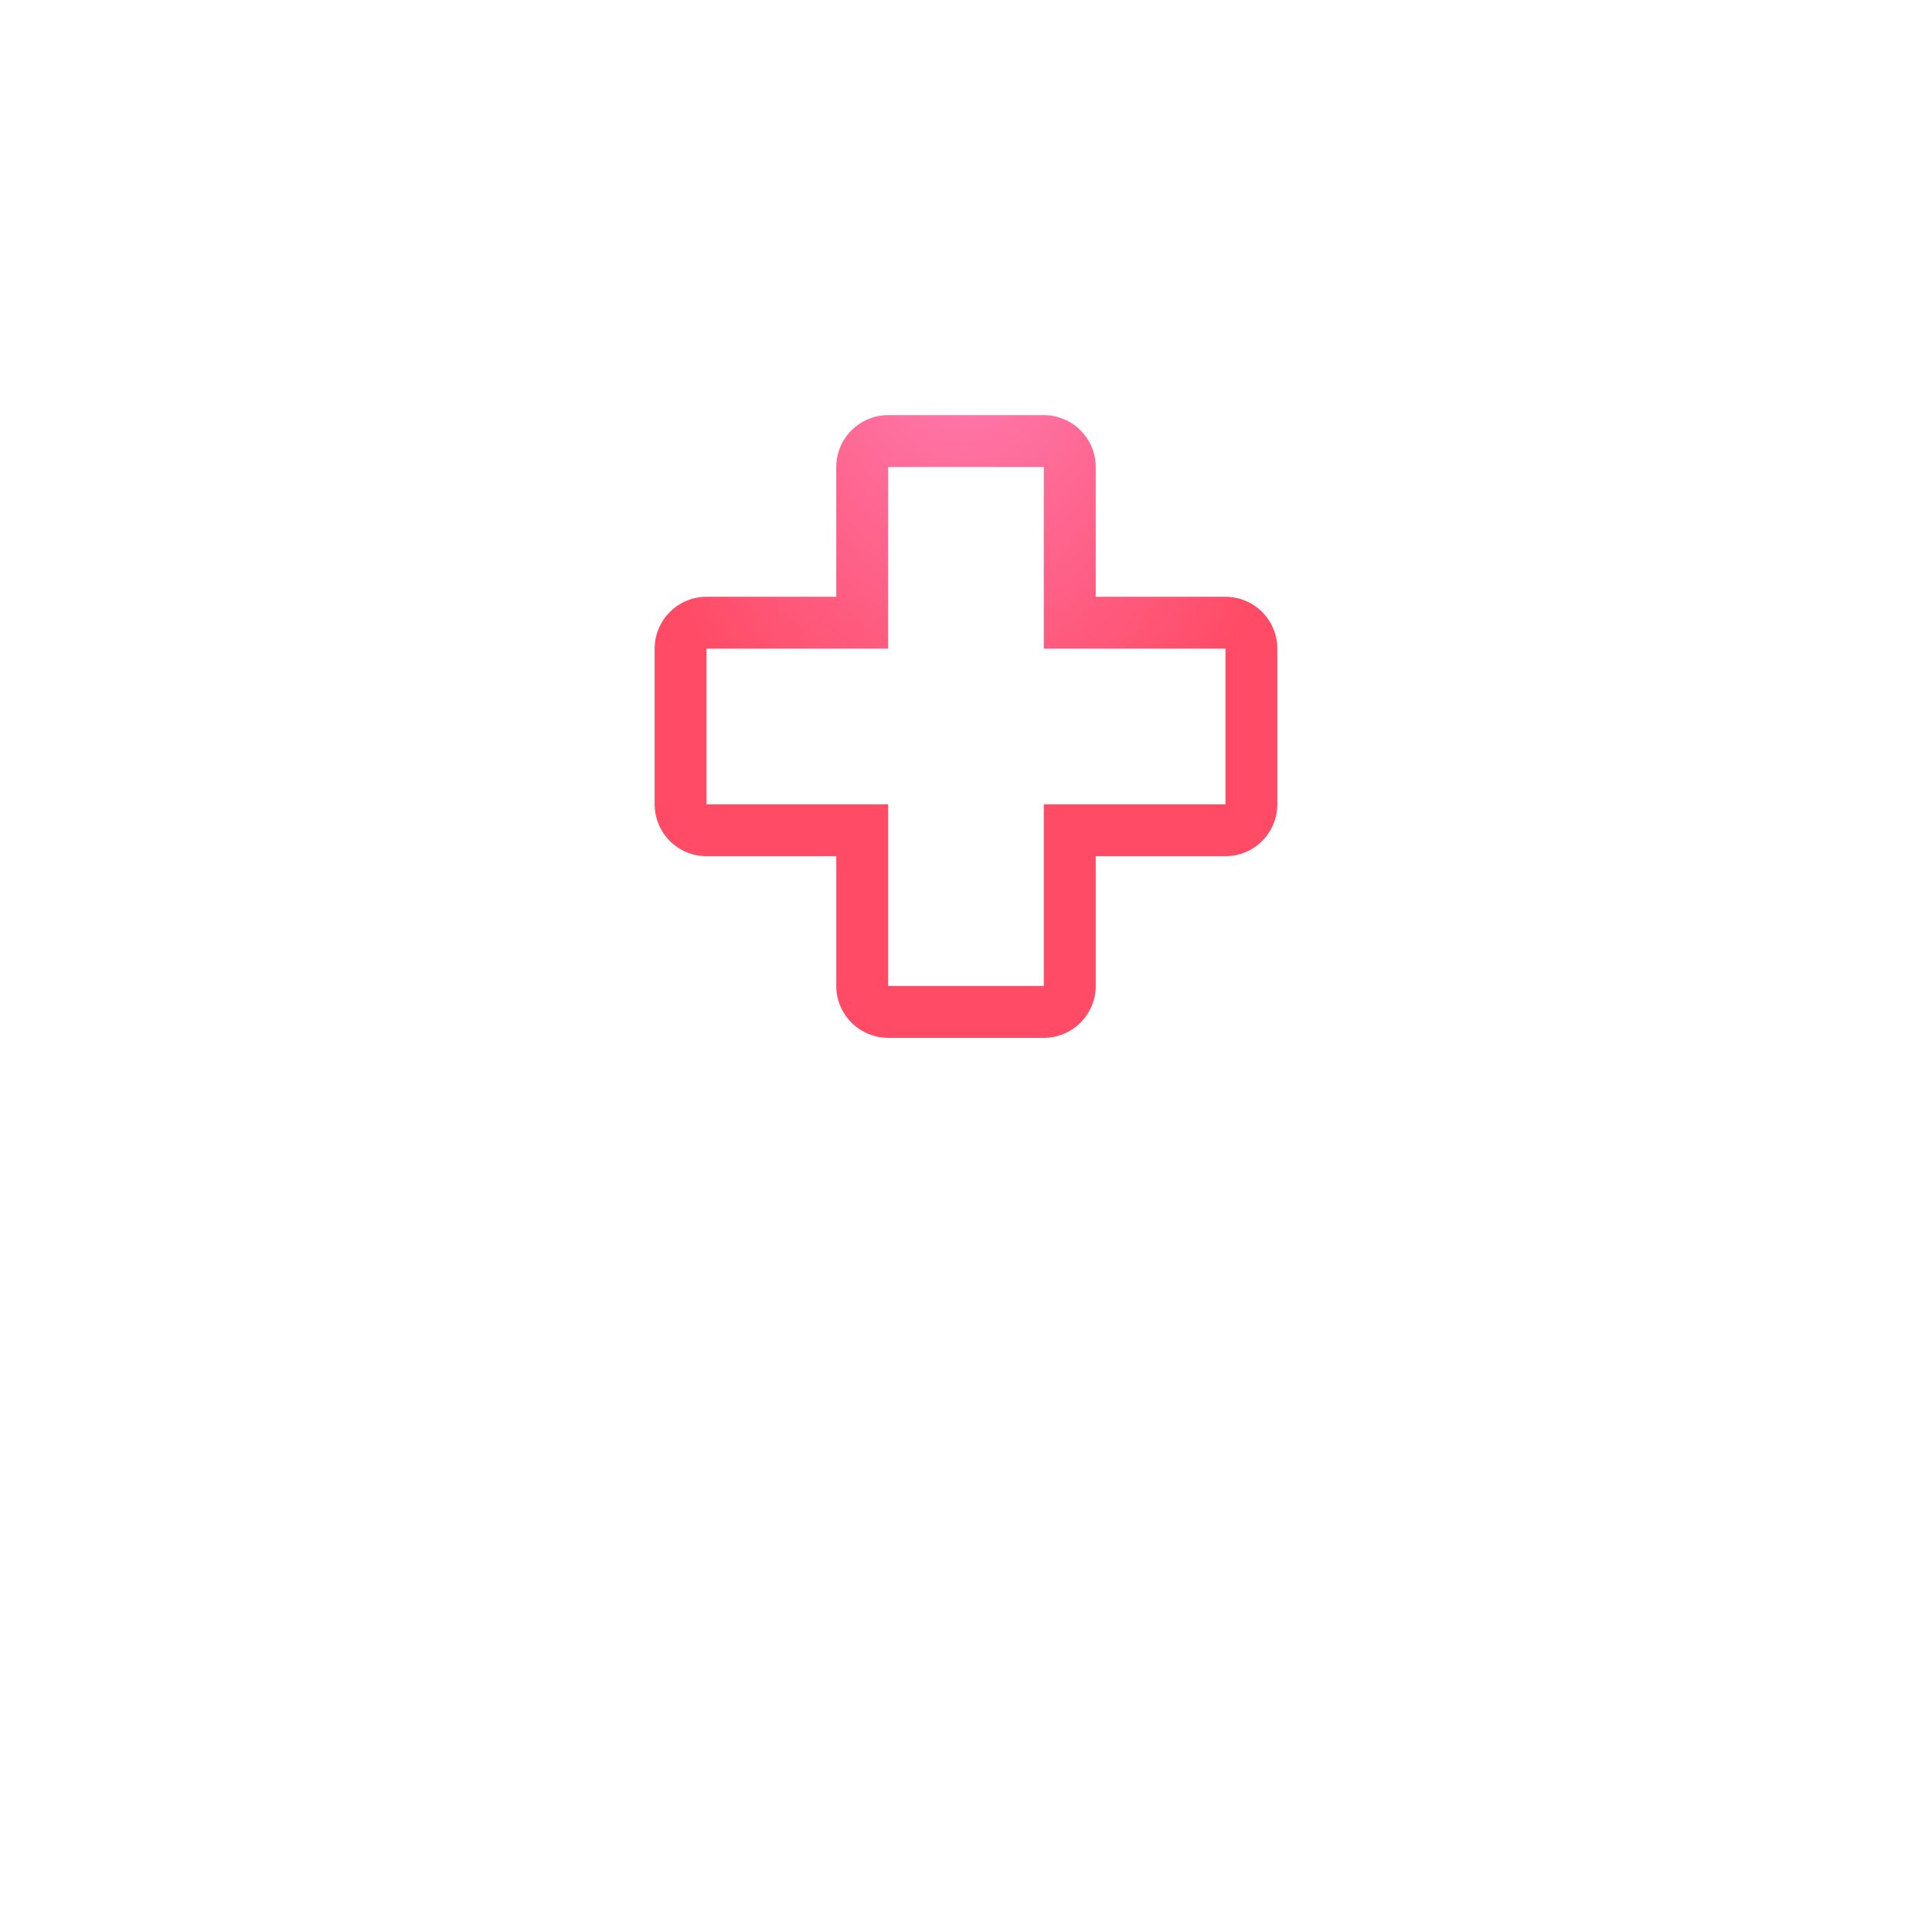 <svg width="121" height="121" viewBox="0 0 121 121" fill="none" xmlns="http://www.w3.org/2000/svg">
<g opacity="0.5" filter="url(#filter0_d)">
<circle cx="60.5" cy="45.5" r="40.5" fill="white"/>
</g>
<g filter="url(#filter1_d)">
<circle cx="60.5" cy="45.5" r="32.5" fill="white"/>
</g>
<path d="M65.375 65H55.625C54.763 64.999 53.937 64.656 53.328 64.047C52.718 63.438 52.376 62.612 52.375 61.75V53.625H44.25C43.388 53.624 42.562 53.282 41.953 52.672C41.343 52.063 41.001 51.237 41 50.375V40.625C41.001 39.763 41.343 38.937 41.953 38.328C42.562 37.718 43.388 37.376 44.25 37.375H52.375V29.25C52.376 28.388 52.718 27.562 53.328 26.953C53.937 26.343 54.763 26.001 55.625 26H65.375C66.237 26.001 67.063 26.343 67.672 26.953C68.281 27.562 68.624 28.388 68.625 29.25V37.375H76.75C77.612 37.376 78.438 37.718 79.047 38.328C79.656 38.937 79.999 39.763 80 40.625V50.375C79.999 51.237 79.656 52.062 79.047 52.672C78.438 53.281 77.612 53.624 76.75 53.625H68.625V61.75C68.624 62.612 68.281 63.438 67.672 64.047C67.062 64.656 66.237 64.999 65.375 65ZM44.25 40.625V50.375H55.625V61.75H65.375V50.375H76.75V40.625H65.375V29.25H55.625V40.625H44.25Z" fill="url(#paint0_radial)"/>
<defs>
<filter id="filter0_d" x="0" y="0" width="121" height="121" filterUnits="userSpaceOnUse" color-interpolation-filters="sRGB">
<feFlood flood-opacity="0" result="BackgroundImageFix"/>
<feColorMatrix in="SourceAlpha" type="matrix" values="0 0 0 0 0 0 0 0 0 0 0 0 0 0 0 0 0 0 127 0"/>
<feOffset dy="15"/>
<feGaussianBlur stdDeviation="10"/>
<feColorMatrix type="matrix" values="0 0 0 0 0 0 0 0 0 0 0 0 0 0 0 0 0 0 0.05 0"/>
<feBlend mode="normal" in2="BackgroundImageFix" result="effect1_dropShadow"/>
<feBlend mode="normal" in="SourceGraphic" in2="effect1_dropShadow" result="shape"/>
</filter>
<filter id="filter1_d" x="8" y="8" width="105" height="105" filterUnits="userSpaceOnUse" color-interpolation-filters="sRGB">
<feFlood flood-opacity="0" result="BackgroundImageFix"/>
<feColorMatrix in="SourceAlpha" type="matrix" values="0 0 0 0 0 0 0 0 0 0 0 0 0 0 0 0 0 0 127 0"/>
<feOffset dy="15"/>
<feGaussianBlur stdDeviation="10"/>
<feColorMatrix type="matrix" values="0 0 0 0 0 0 0 0 0 0 0 0 0 0 0 0 0 0 0.05 0"/>
<feBlend mode="normal" in2="BackgroundImageFix" result="effect1_dropShadow"/>
<feBlend mode="normal" in="SourceGraphic" in2="effect1_dropShadow" result="shape"/>
</filter>
<radialGradient id="paint0_radial" cx="0" cy="0" r="1" gradientUnits="userSpaceOnUse" gradientTransform="translate(60.5 16.546) rotate(90) scale(35.258 22.519)">
<stop stop-color="#FD83BD"/>
<stop offset="1" stop-color="#FF4B65"/>
</radialGradient>
</defs>
</svg>

